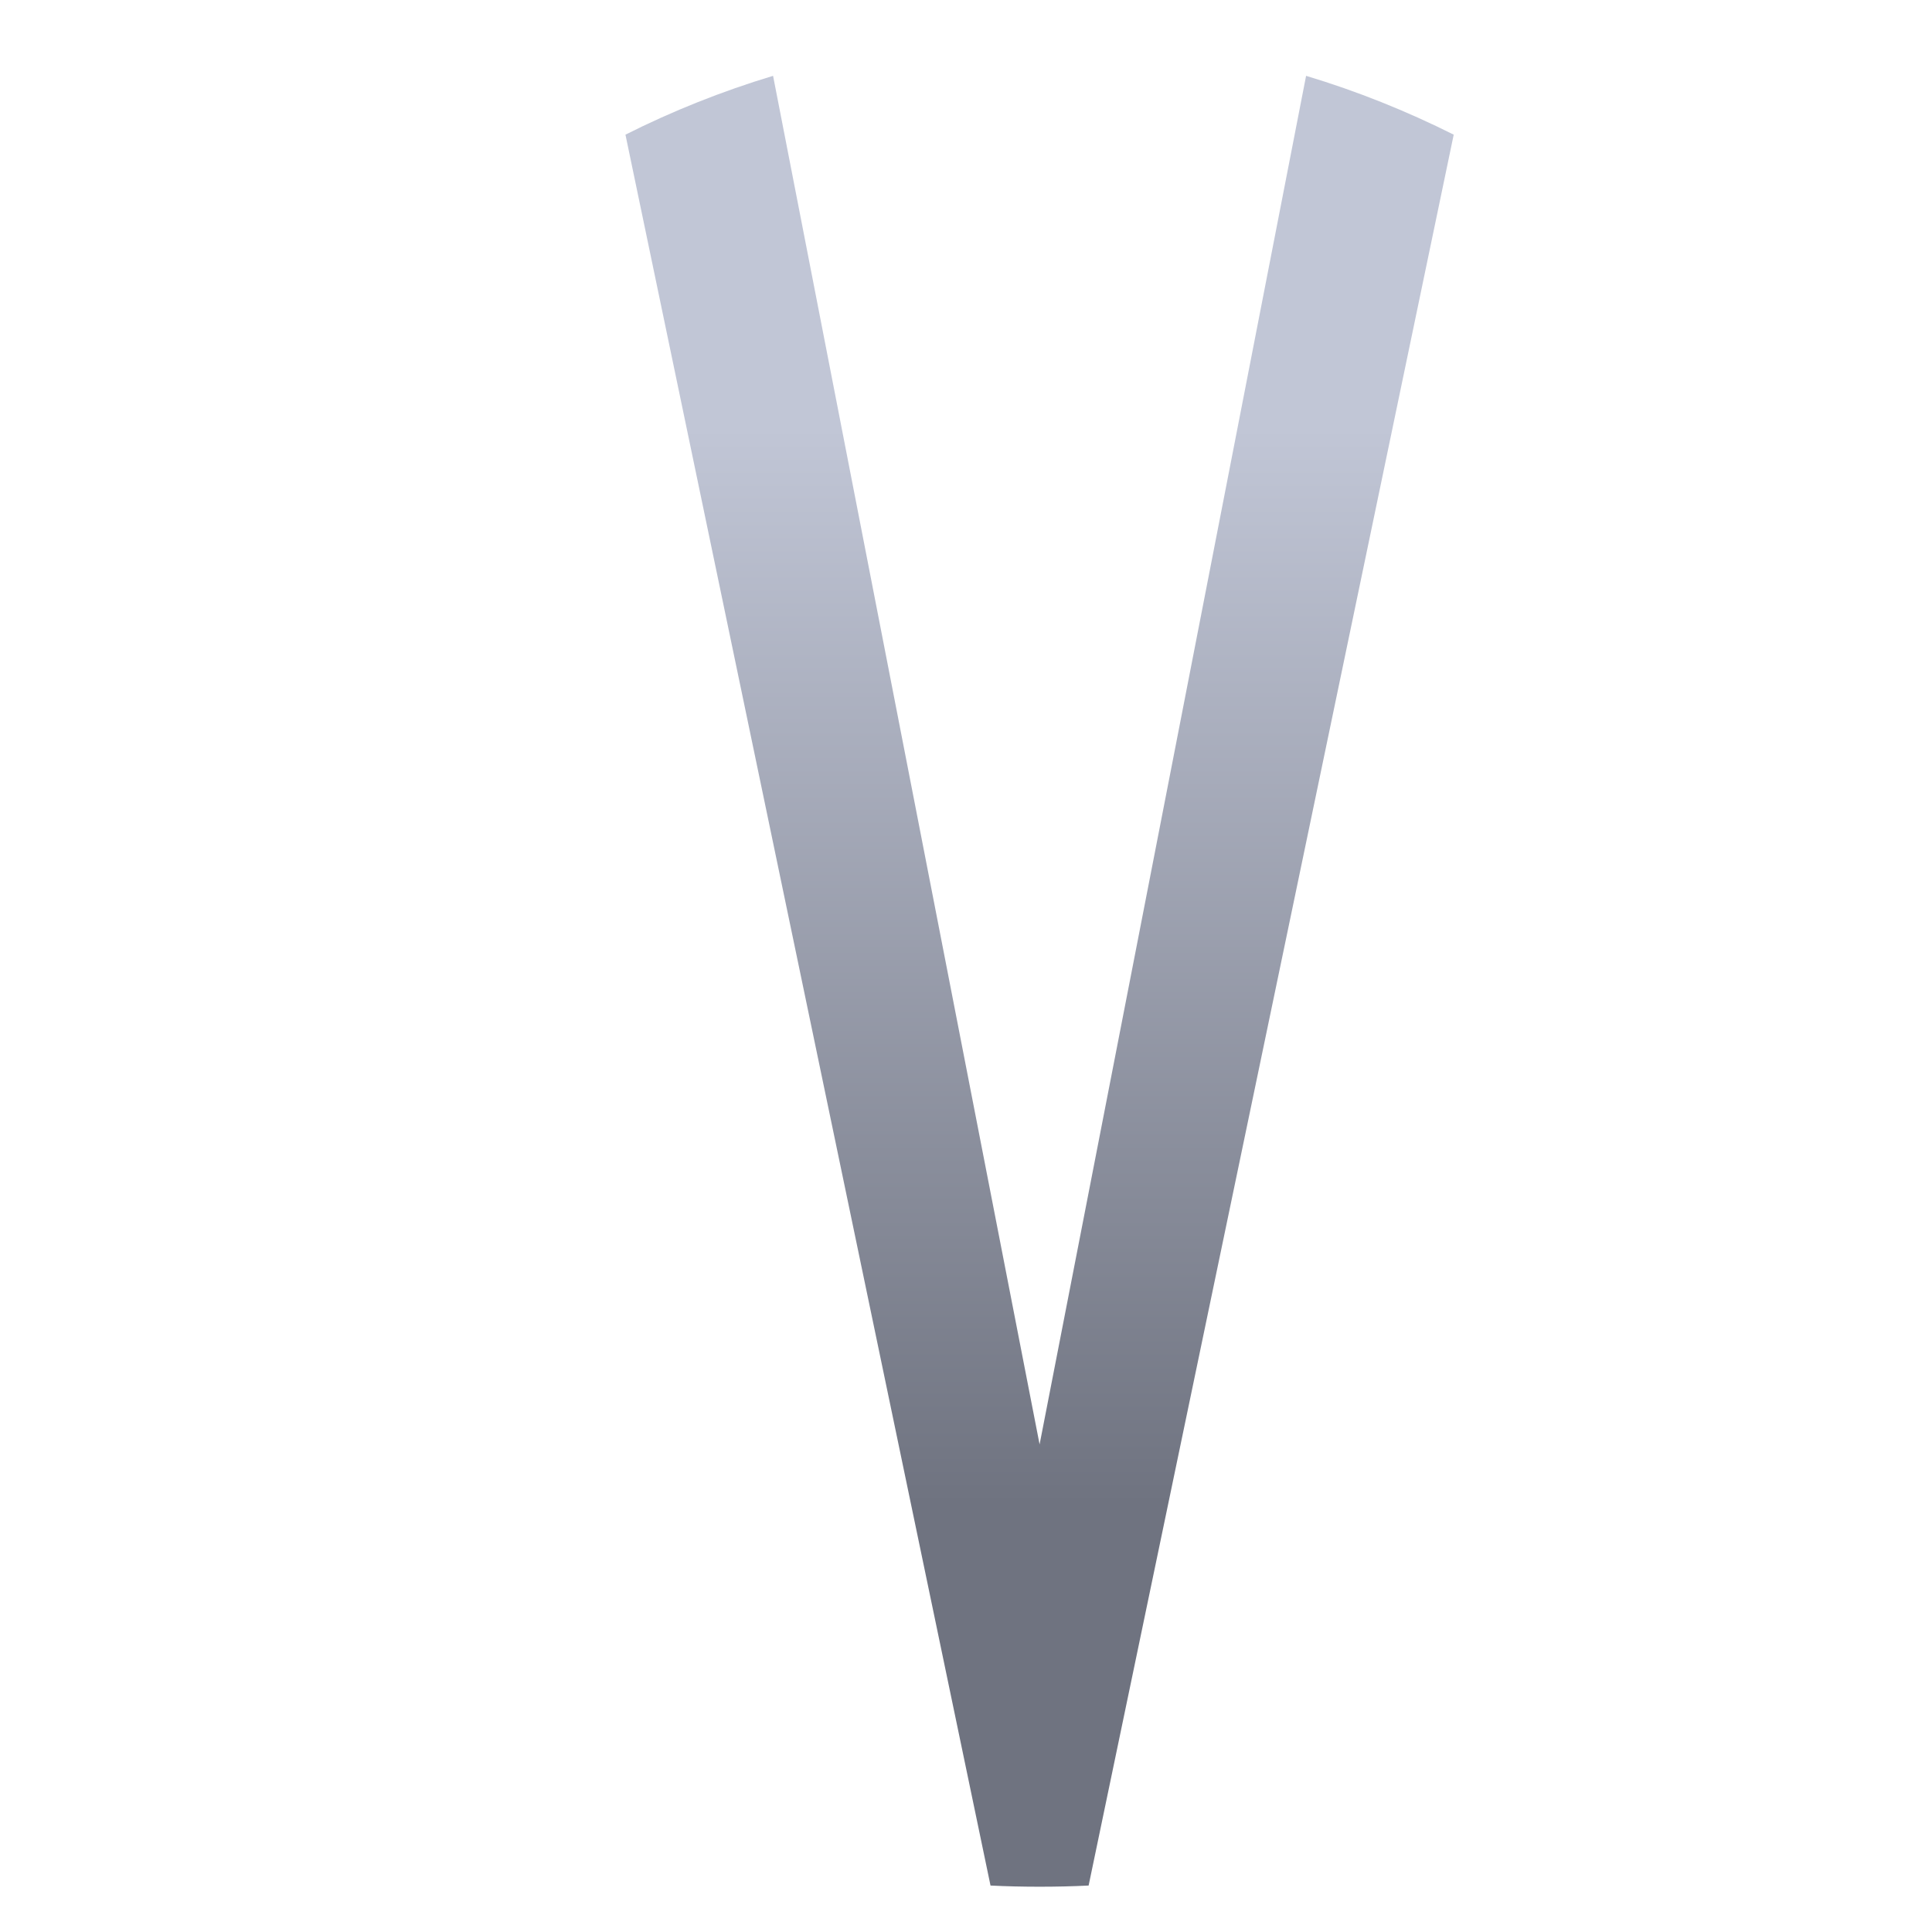 <svg xmlns="http://www.w3.org/2000/svg" xmlns:xlink="http://www.w3.org/1999/xlink" width="64" height="64" viewBox="0 0 64 64" version="1.1"><defs><linearGradient id="linear0" gradientUnits="userSpaceOnUse" x1="0" y1="0" x2="0" y2="1" gradientTransform="matrix(56,0,0,35.898,4,14.051)"><stop offset="0" style="stop-color:#c1c6d6;stop-opacity:1;"/><stop offset="1" style="stop-color:#6f7380;stop-opacity:1;"/></linearGradient></defs><g id="surface1"><path style=" stroke:none;fill-rule:nonzero;fill:url(#linear0);" d="M 25.609 2.512 C 23.918 3.023 22.277 3.676 20.719 4.461 L 32.812 62.461 C 33.348 62.488 33.887 62.5 34.438 62.5 C 34.988 62.5 35.52 62.488 36.062 62.461 L 48.156 4.461 C 46.598 3.68 44.957 3.02 43.266 2.512 L 34.438 47.848 Z M 25.609 2.512 "/></g></svg>
